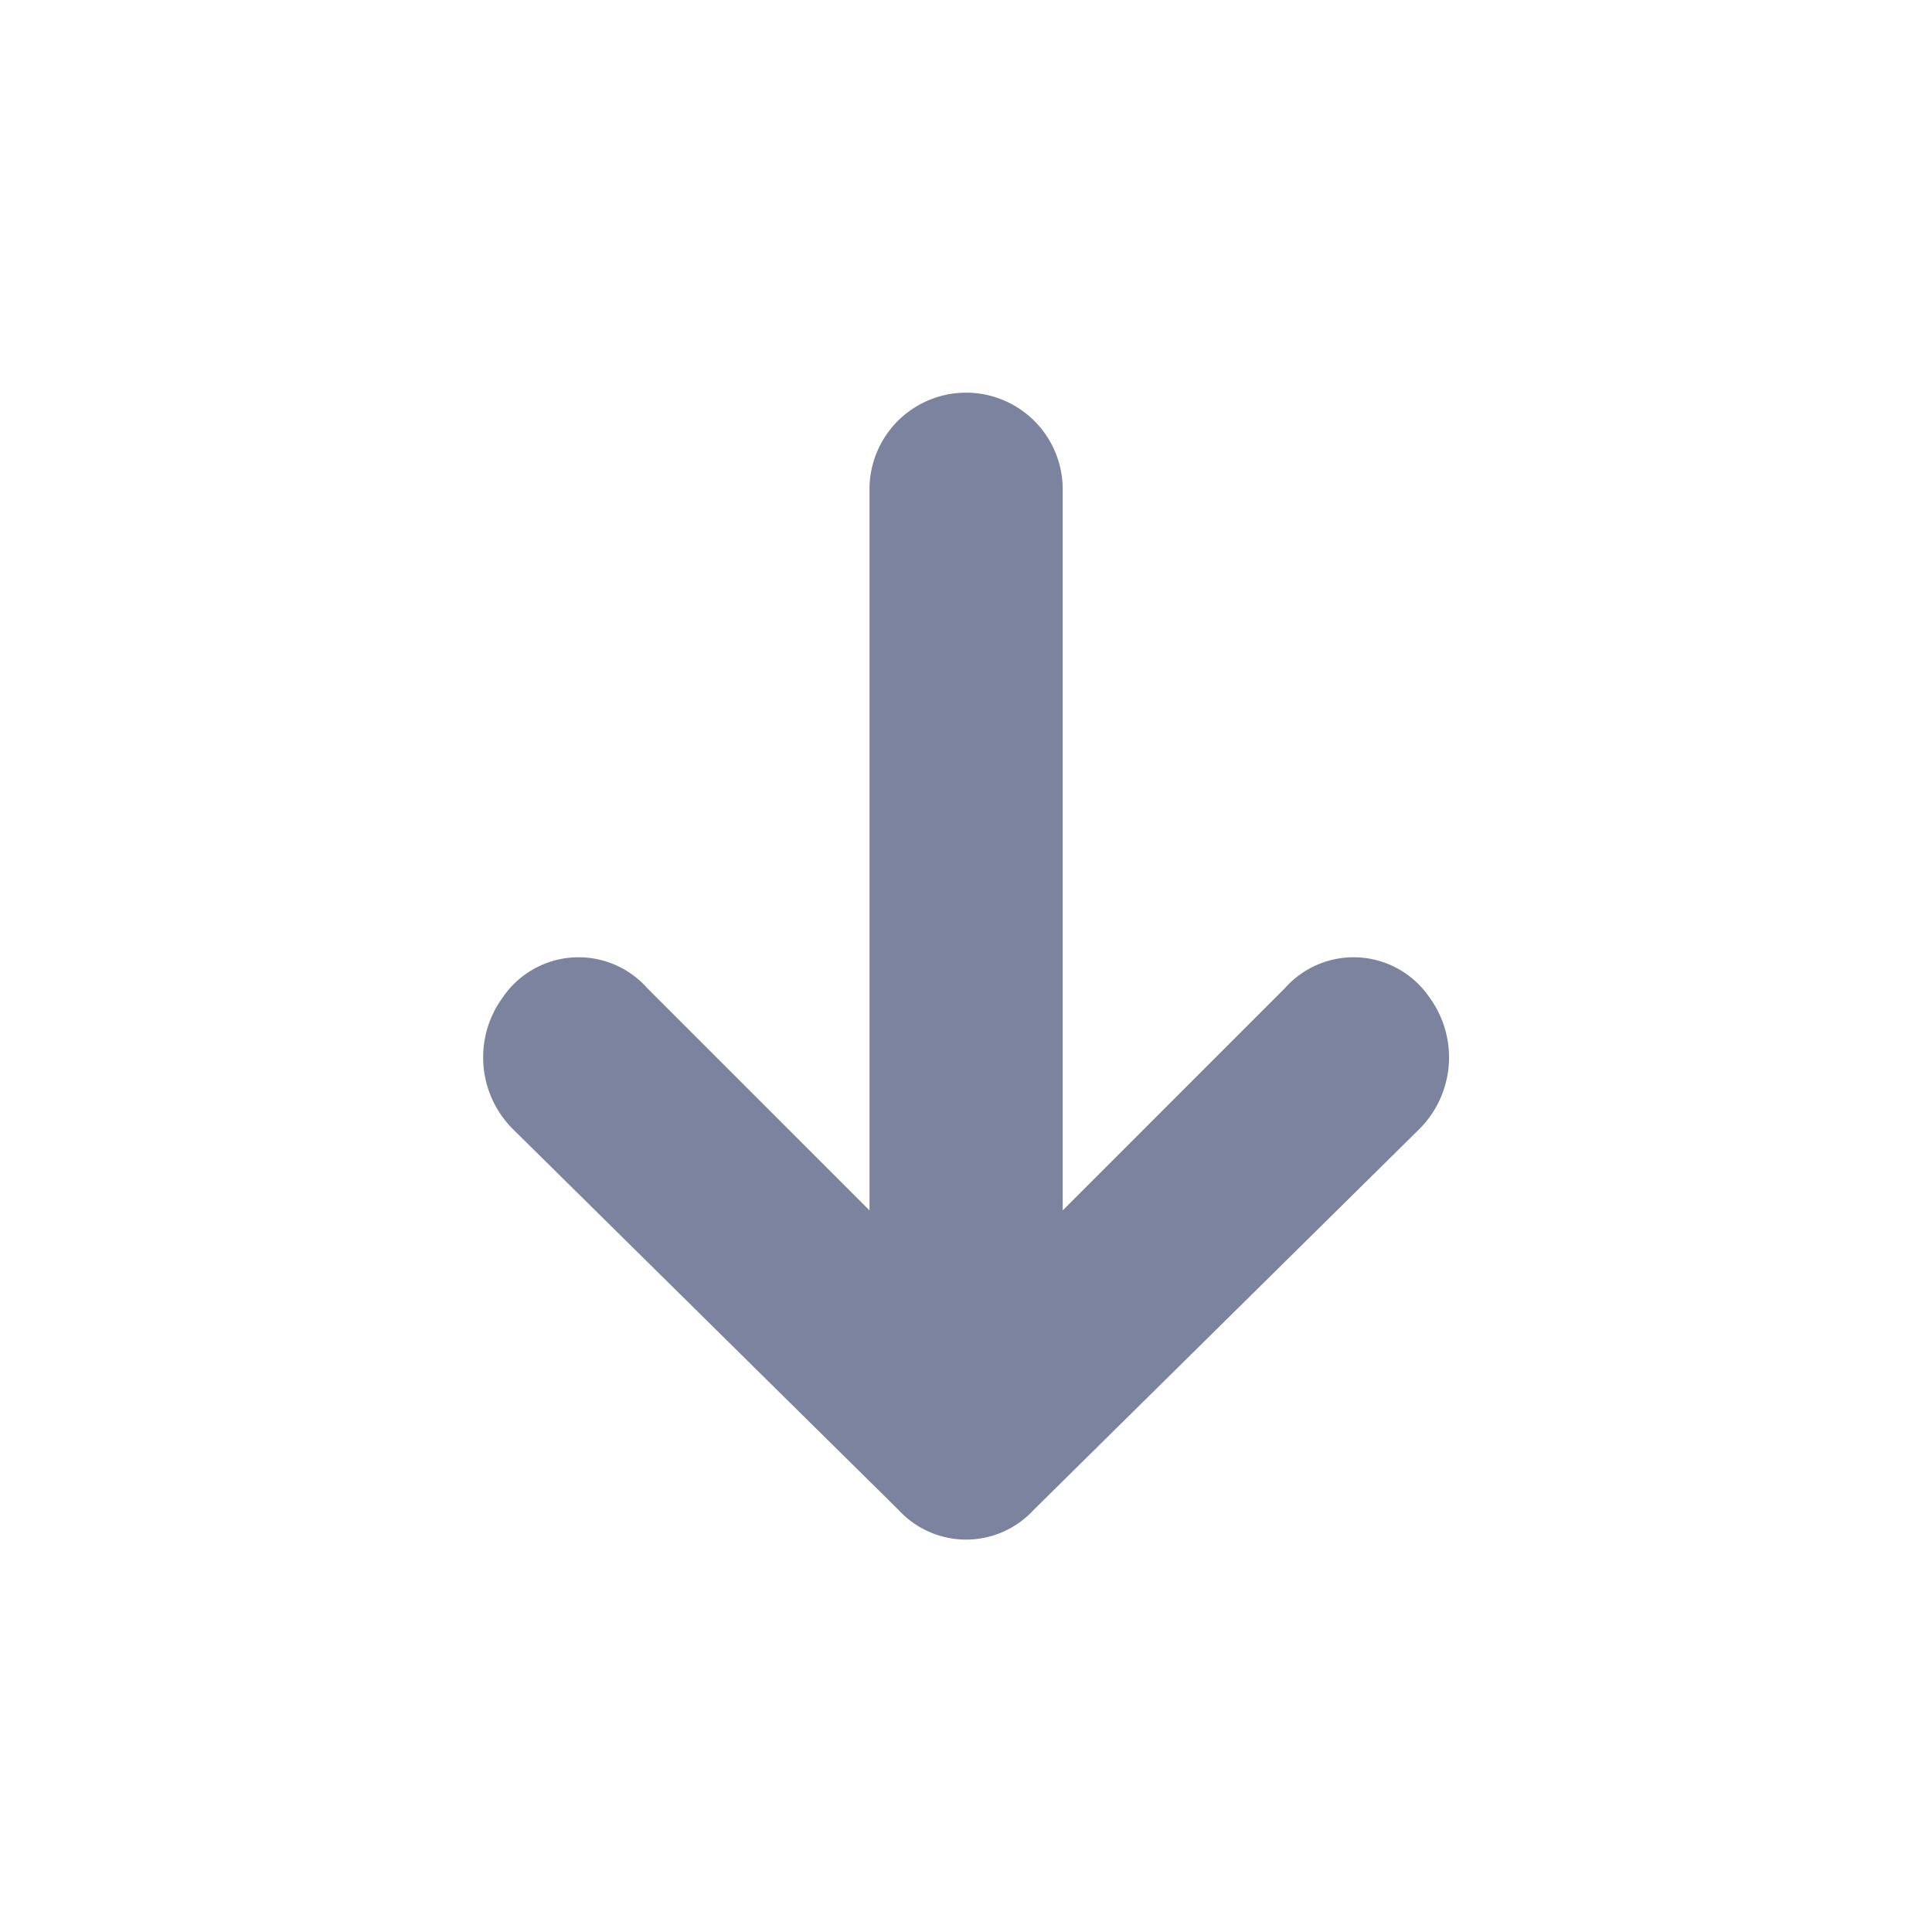 <svg xmlns="http://www.w3.org/2000/svg" width="20" height="20" viewBox="0 0 20 20">
    <g data-name="Group 24647">
        <g data-name="invisible box">
            <path data-name="Rectangle 21638" transform="translate(.001 .001)" style="fill:none" d="M0 0h20v20H0z"/>
        </g>
        <path data-name="Path 12008" d="M12.615.3a1.05 1.05 0 0 0-1.35-.1.95.95 0 0 0-.1 1.5l2.3 2.3H6a1 1 0 1 0 0 2h7.465l-2.3 2.3a.95.95 0 0 0 .1 1.5 1.05 1.05 0 0 0 1.35-.1l3.95-4a.95.95 0 0 0 0-1.4z" transform="rotate(90 7.968 7.033)" style="fill:#7b839e"/>
    </g>
</svg>
